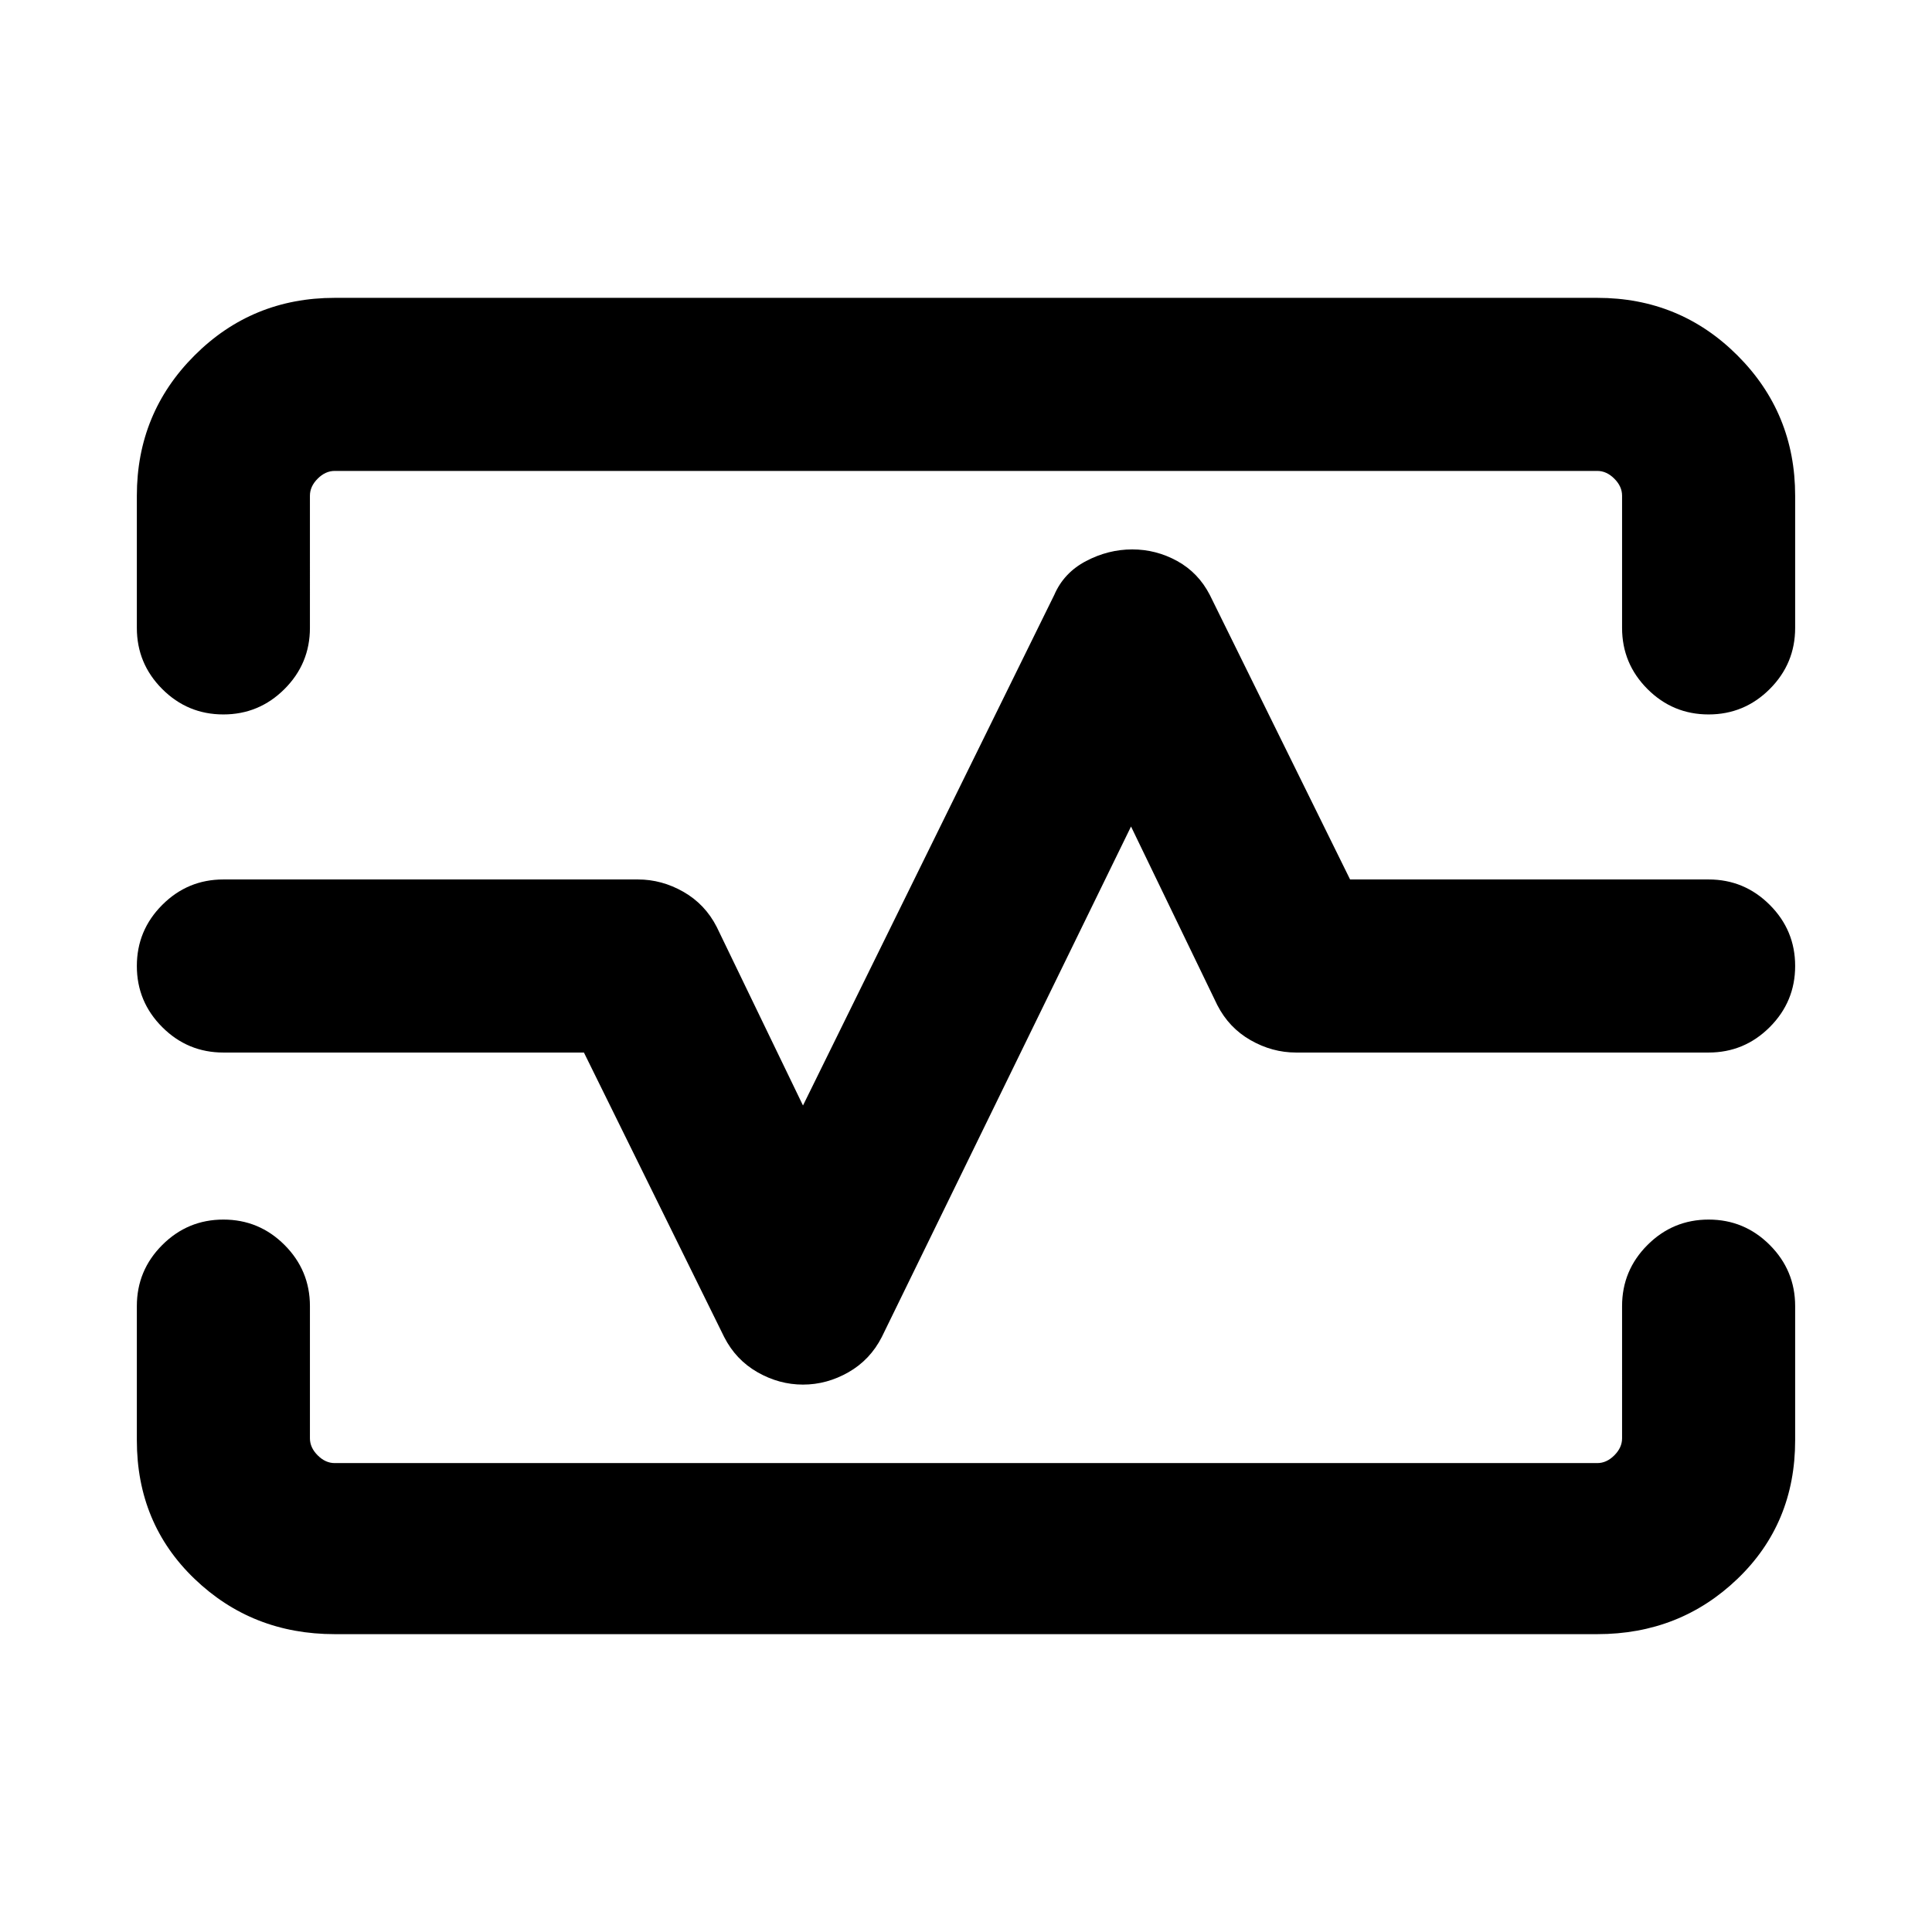 <svg xmlns="http://www.w3.org/2000/svg" height="24" viewBox="0 -960 960 960" width="24"><path d="M68-713.69q0-41.03 28.64-69.67T166.31-812h627.38q41.03 0 69.67 28.64T892-713.69V-648q0 17.75-12.63 30.38Q866.74-605 848.99-605q-17.76 0-30.37-12.62Q806-630.25 806-648v-65.69q0-4.62-3.85-8.46-3.84-3.85-8.46-3.85H166.31q-4.62 0-8.46 3.85-3.85 3.84-3.85 8.46V-648q0 17.75-12.63 30.38Q128.74-605 110.99-605q-17.76 0-30.37-12.62Q68-630.25 68-648v-65.69ZM166.31-148q-41.03 0-69.67-27.5T68-244.31V-311q0-17.75 12.63-30.38Q93.26-354 111.01-354q17.76 0 30.37 12.62Q154-328.75 154-311v65.69q0 4.62 3.85 8.46 3.84 3.85 8.46 3.85h627.38q4.62 0 8.46-3.85 3.85-3.84 3.85-8.46V-311q0-17.75 12.63-30.38Q831.26-354 849.01-354q17.76 0 30.37 12.62Q892-328.75 892-311v66.69q0 41.31-28.64 68.81T793.69-148H166.31Zm232.7-124q11.85 0 22.61-6.15 10.76-6.16 16.53-17.47L562-549.31l42.85 88.69q5.77 11.31 16.54 17.47Q632.15-437 644-437h205q17.75 0 30.37-12.63Q892-462.26 892-480.01q0-17.76-12.63-30.37Q866.75-523 849-523H670.85l-69.7-141.38q-5.69-11.04-16.17-16.83Q574.5-687 562.6-687q-11.91 0-22.95 5.79-11.03 5.79-15.8 16.83L399-410.69l-42.85-88.69q-5.77-11.31-16.54-17.47Q328.85-523 317-523H111q-17.75 0-30.37 12.63Q68-497.74 68-479.99q0 17.76 12.63 30.37Q93.25-437 111-437h179.15l69.7 141.38q5.77 11.31 16.54 17.47 10.77 6.15 22.62 6.15ZM481-480Z"/></svg>